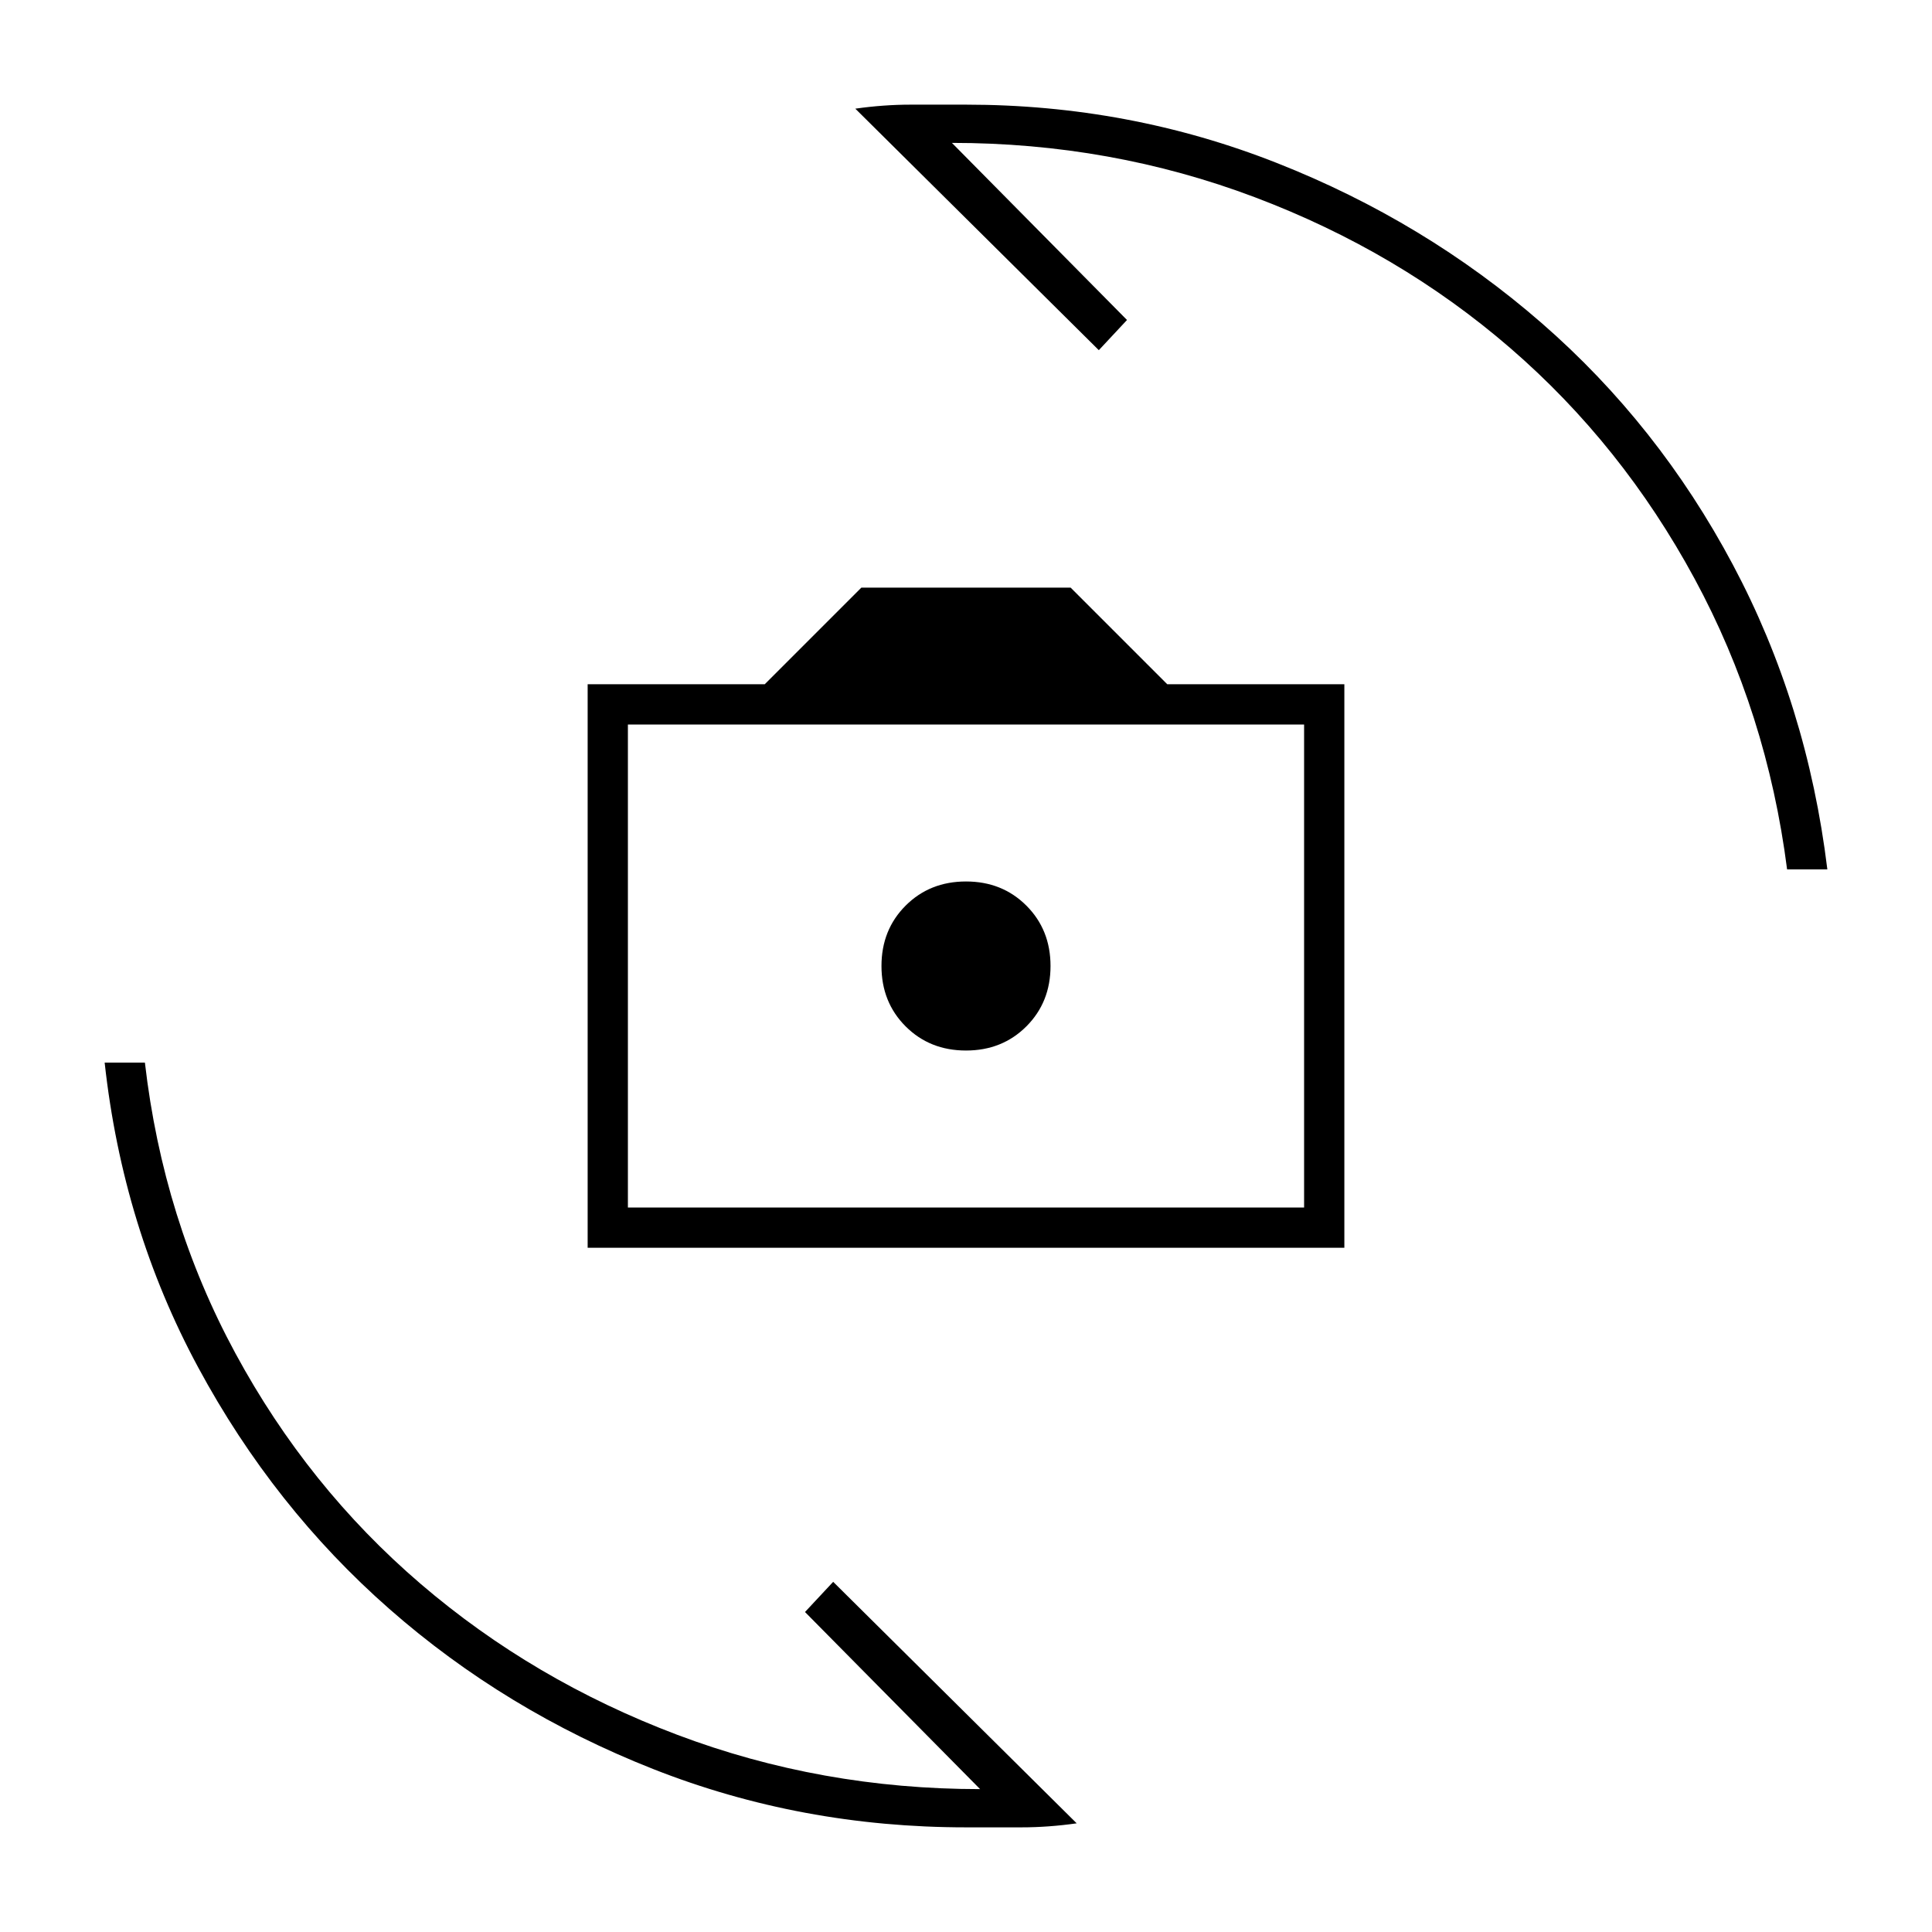 <svg xmlns="http://www.w3.org/2000/svg" height="20" viewBox="0 -960 960 960" width="20"><path d="M292-340v-280h88l48-48h104l48 48h88v280H292Zm20-20h336v-240H312v240Zm168-78q18 0 30-12t12-30q0-18-12-30t-30-12q-18 0-30 12t-12 30q0 18 12 30t30 12Zm-55-468q14-2 27.5-2H480q81 0 154.5 29T766-799.5q58 50.5 95 120T908-528h-20q-10-78-46-144.5T750.5-787q-55.5-48-127-75T473-889l87 88-14 15-121-120ZM535-54q-14 2-27.5 2H480q-82 0-155.5-29t-131-79.5q-57.5-50.5-95-120T52-432h20q9 78 45 144.5T209-173q56 48 127.5 75T487-71l-87-88 14-15L535-54Zm-53-427Z"/></svg>
